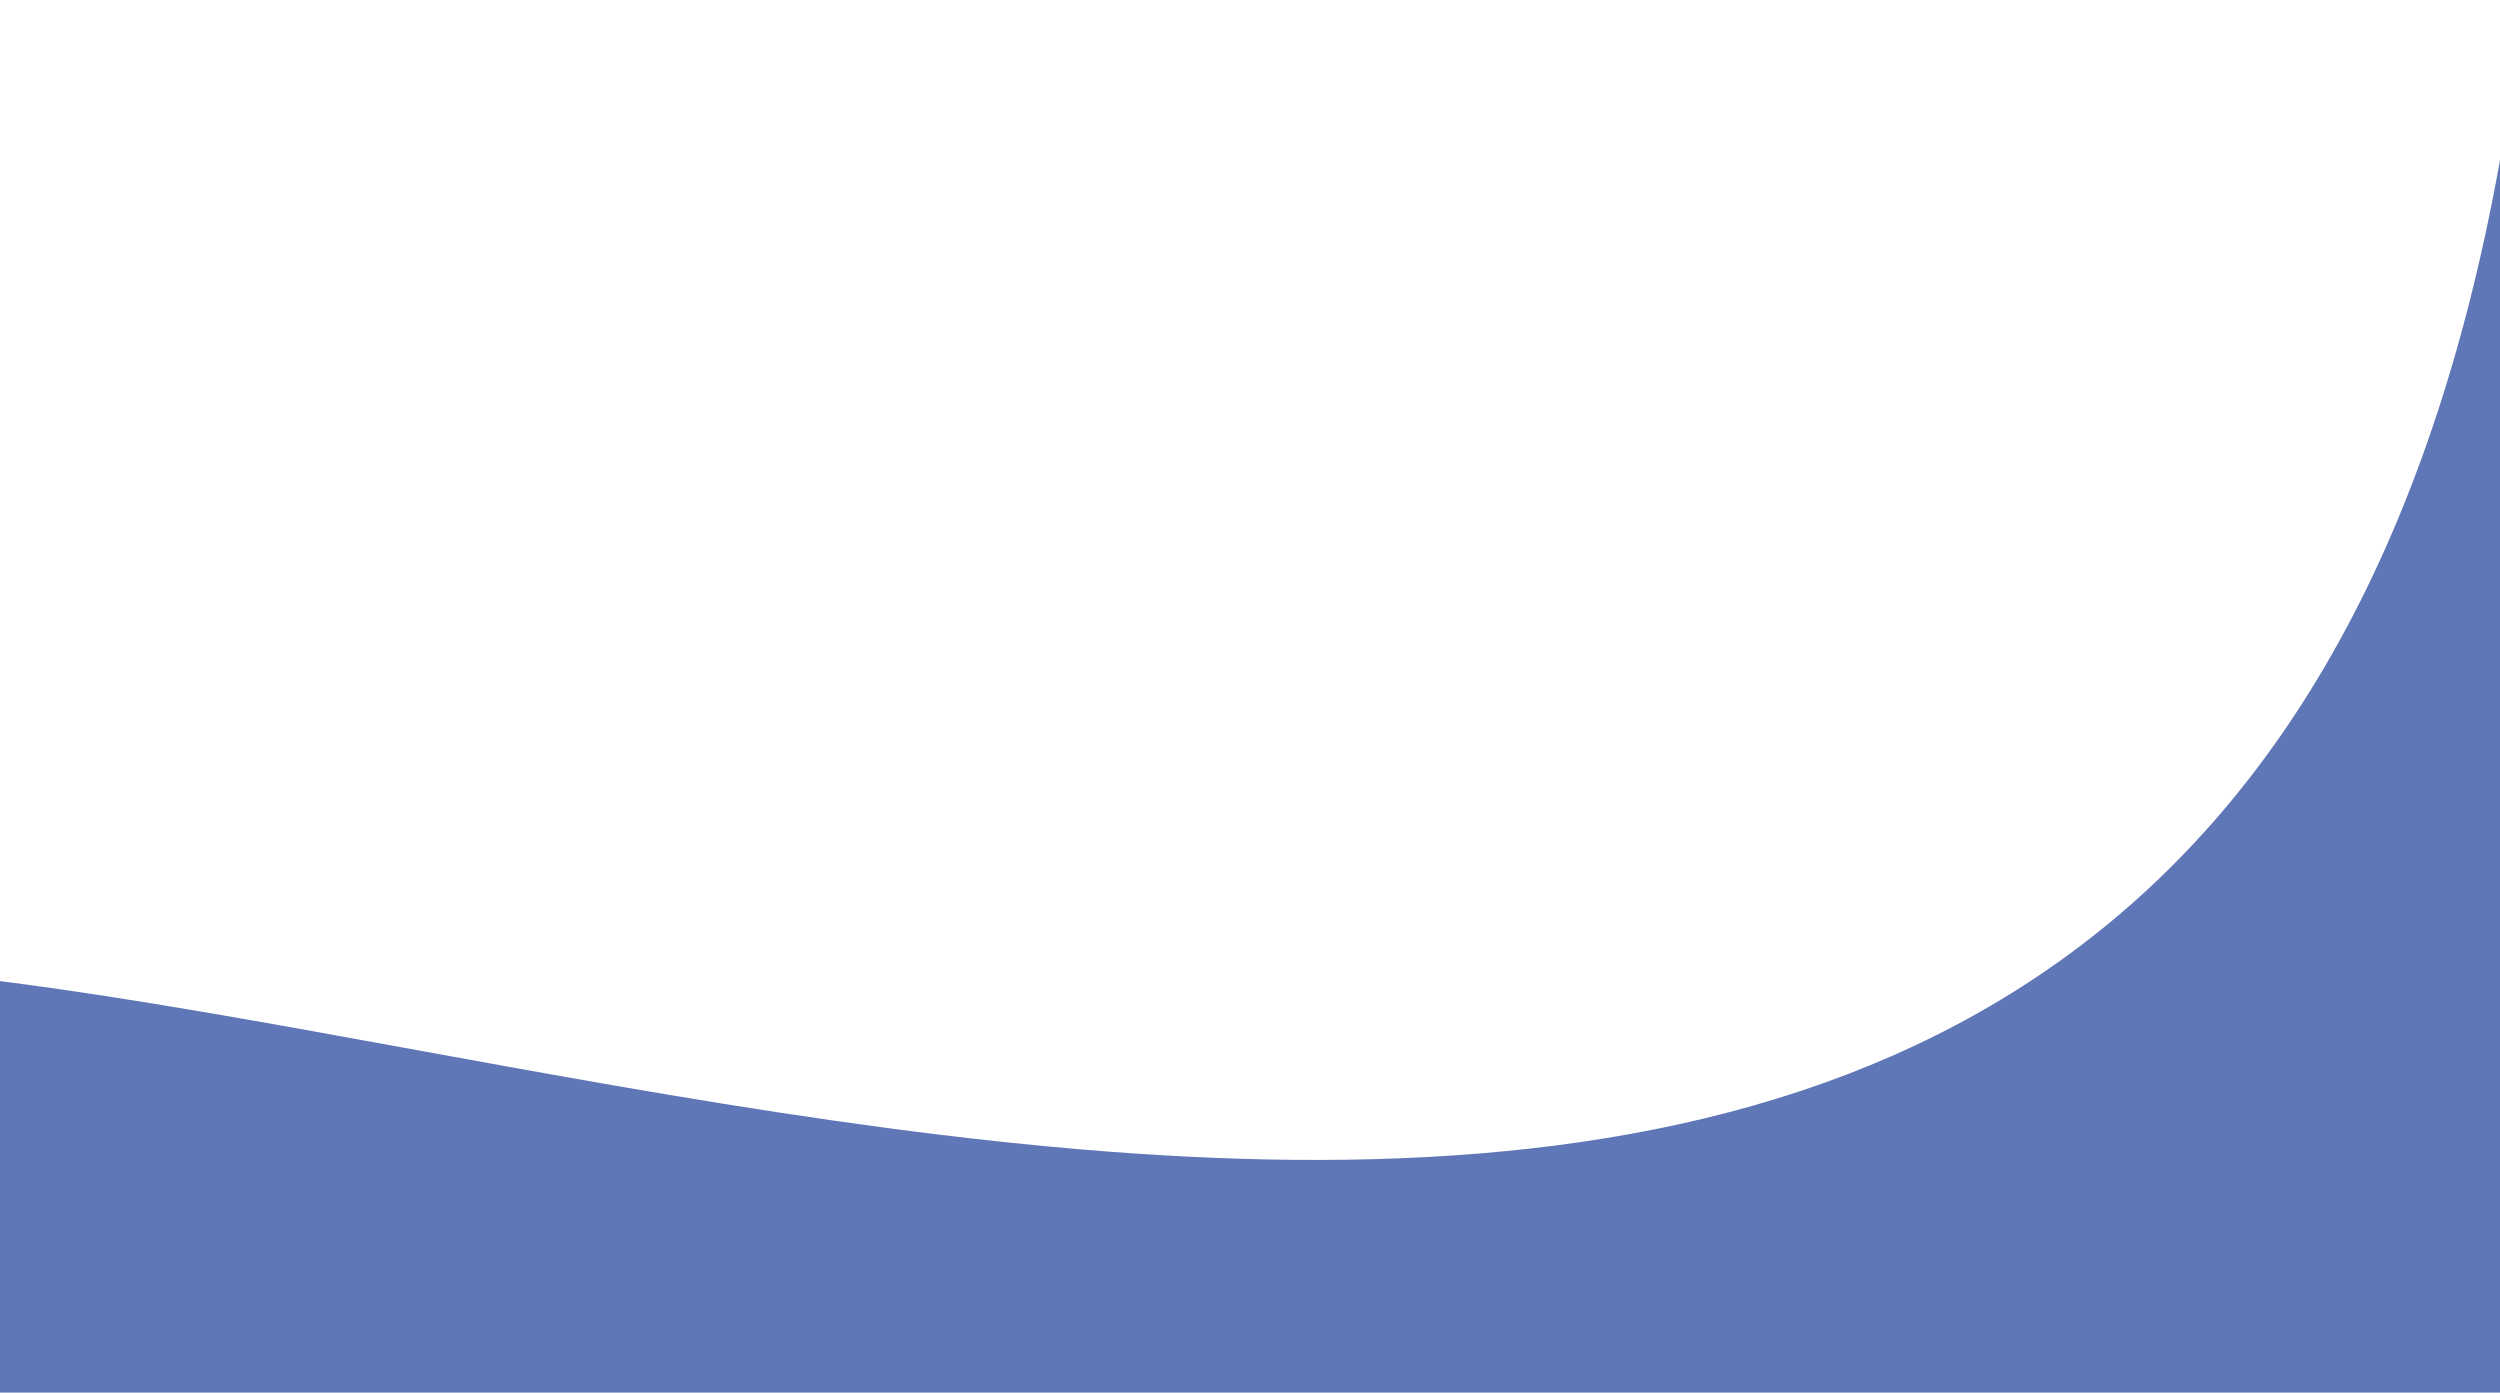 <?xml version="1.0" encoding="utf-8"?>
<svg viewBox="-887.281 -359.086 1387.281 772.782" width="1387.281" height="772.782" xmlns="http://www.w3.org/2000/svg">
  <path style="stroke: rgb(0, 0, 0); fill-rule: evenodd; paint-order: stroke; fill: rgb(96, 119, 183); stroke-width: 0px;" d="M -1020.333 175.555 C -565.036 175.555 400.782 643.405 512.942 -358.918 C 770.393 -2659.645 1875.007 1278.424 1513.156 943.661 C 1151.305 608.898 613.495 682.806 550.155 701.252 C 526.6 708.113 -931.182 670.458 -1016.297 704.125" transform="matrix(1, 0, -0, 1, -0.144, -0.03)"/>
</svg>
